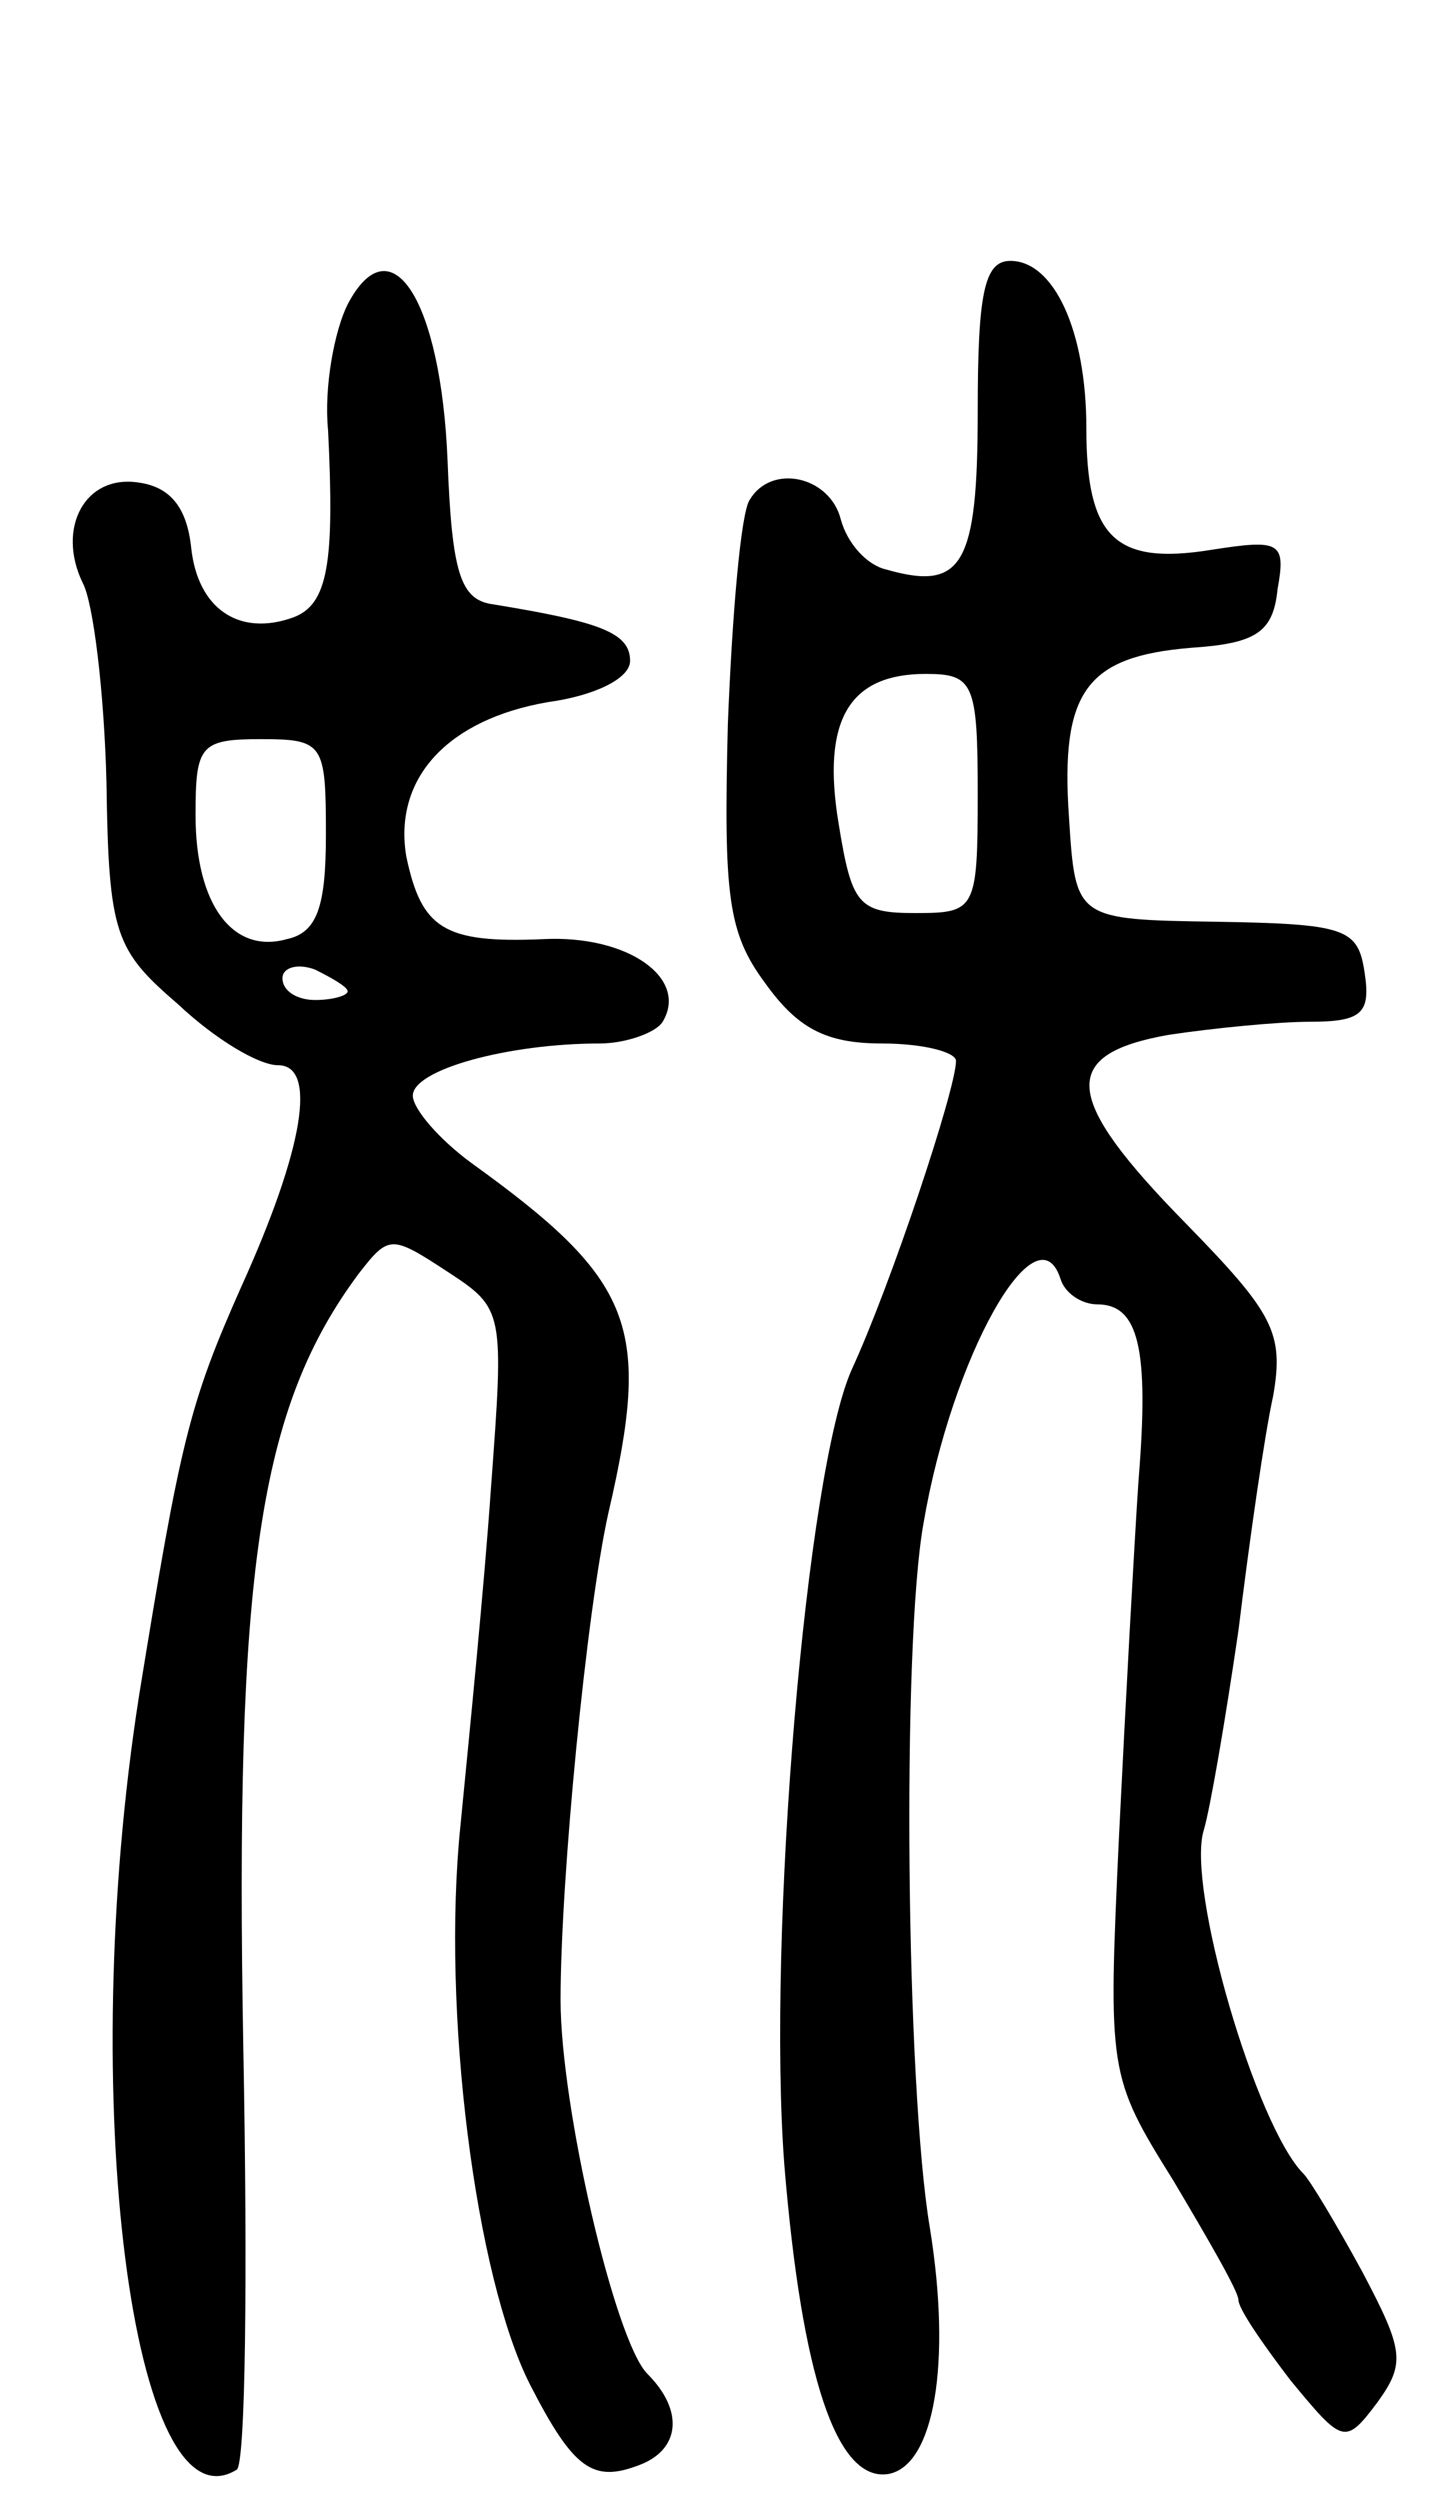 <svg version="1.0" xmlns="http://www.w3.org/2000/svg"
 width="66pt" height="115pt" viewBox="0 0 66 115"
 preserveAspectRatio="xMidYMid meet">
<g transform="translate(0,115) scale(0.1,-0.1)"
fill="#000000" stroke="none">
<path d="M160 1010 c-6 -12 -11 -38 -9 -58 3 -61 0 -80 -16 -86 -25 -9 -44 4
-47 32 -2 19 -10 28 -24 30 -25 4 -38 -21 -26 -46 5 -9 10 -51 11 -92 1 -70 4
-77 33 -102 17 -16 37 -28 46 -28 18 0 12 -38 -17 -102 -24 -54 -28 -71 -47
-188 -29 -185 -3 -386 45 -356 4 3 5 89 3 193 -4 220 7 295 53 357 14 18 15
18 41 1 26 -17 26 -18 20 -99 -3 -44 -10 -114 -14 -155 -9 -86 7 -209 32 -258
20 -39 29 -45 50 -37 19 7 21 25 4 42 -15 15 -40 123 -40 172 0 56 12 179 22
224 20 86 12 107 -63 161 -15 11 -27 25 -27 31 0 12 44 24 86 24 12 0 26 5 29
10 12 20 -16 40 -55 38 -46 -2 -56 5 -63 38 -6 36 19 63 65 71 22 3 38 11 38
19 0 13 -14 18 -63 26 -15 2 -19 14 -21 66 -3 74 -26 110 -46 72z m-10 -244
c0 -33 -4 -45 -18 -48 -25 -7 -42 16 -42 57 0 32 2 35 30 35 29 0 30 -2 30
-44z m10 -72 c0 -2 -7 -4 -15 -4 -8 0 -15 4 -15 10 0 5 7 7 15 4 8 -4 15 -8
15 -10z"/>
<path d="M450 961 c0 -71 -7 -83 -42 -73 -9 2 -18 12 -21 23 -5 20 -32 26 -42
9 -4 -6 -8 -52 -10 -103 -2 -79 0 -96 17 -119 15 -21 28 -28 54 -28 19 0 34
-4 34 -8 0 -13 -30 -103 -48 -142 -21 -47 -39 -261 -31 -366 8 -97 24 -146 48
-142 21 4 29 51 19 113 -11 65 -13 268 -3 324 13 77 52 146 63 113 2 -7 10
-12 17 -12 19 0 24 -20 19 -81 -2 -30 -6 -103 -9 -164 -5 -108 -5 -110 25
-158 16 -27 30 -51 30 -55 0 -4 11 -20 24 -37 24 -29 25 -30 40 -10 13 18 12
24 -7 60 -12 22 -24 42 -27 45 -22 22 -54 132 -46 158 3 10 10 51 16 92 5 41
12 90 16 108 5 29 0 38 -40 79 -57 58 -59 78 -8 87 20 3 50 6 65 6 24 0 28 4
25 23 -3 20 -9 22 -68 23 -65 1 -65 1 -68 48 -4 58 8 74 56 78 30 2 38 7 40
27 4 22 1 23 -31 18 -44 -7 -57 6 -57 56 0 45 -15 77 -35 77 -12 0 -15 -15
-15 -69z m0 -176 c0 -54 -1 -55 -29 -55 -26 0 -29 4 -35 41 -8 48 5 69 40 69
22 0 24 -4 24 -55z"/>
</g>
</svg>

